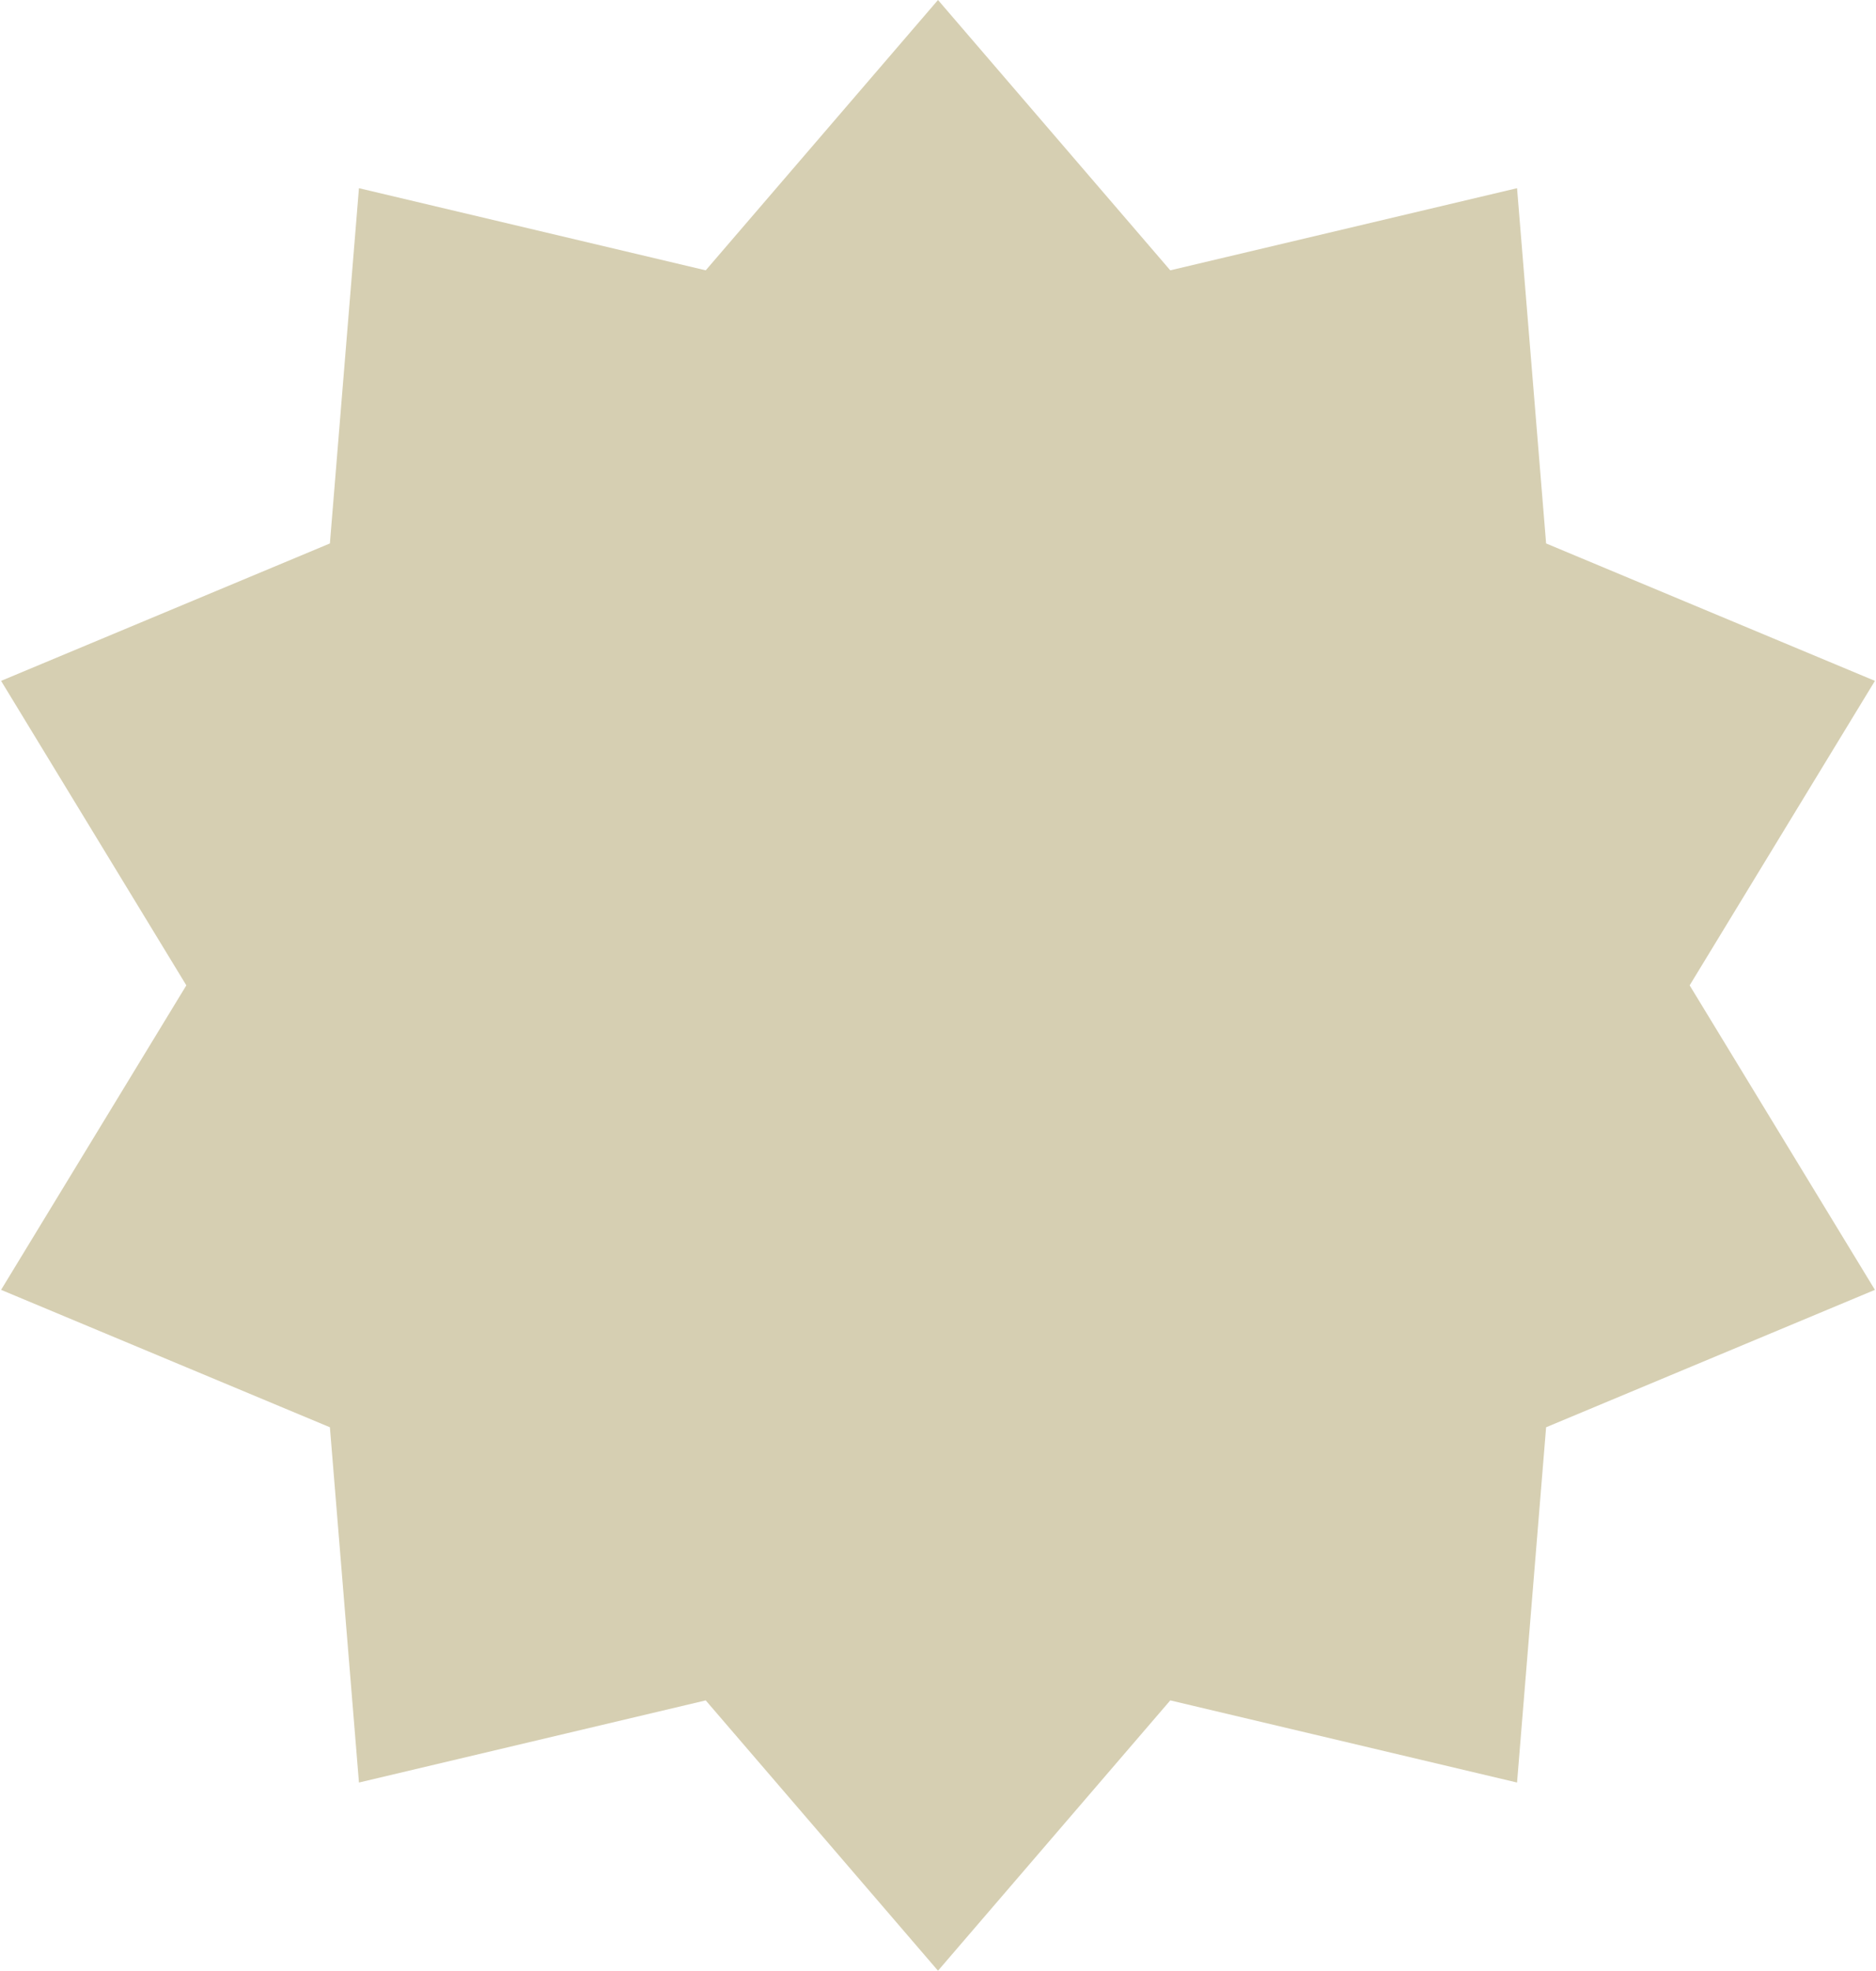 <svg width="398" height="418" viewBox="0 0 398 418" fill="none" xmlns="http://www.w3.org/2000/svg">
<path d="M199 0L248.278 57.338L321.847 39.916L328.012 115.268L397.771 144.415L358.467 209L397.771 273.585L328.012 302.732L321.847 378.085L248.278 360.662L199 418L149.722 360.662L76.153 378.085L69.989 302.732L0.229 273.585L39.533 209L0.229 144.415L69.989 115.268L76.153 39.916L149.722 57.338L199 0Z" fill="#D6CFB2"/>
</svg>